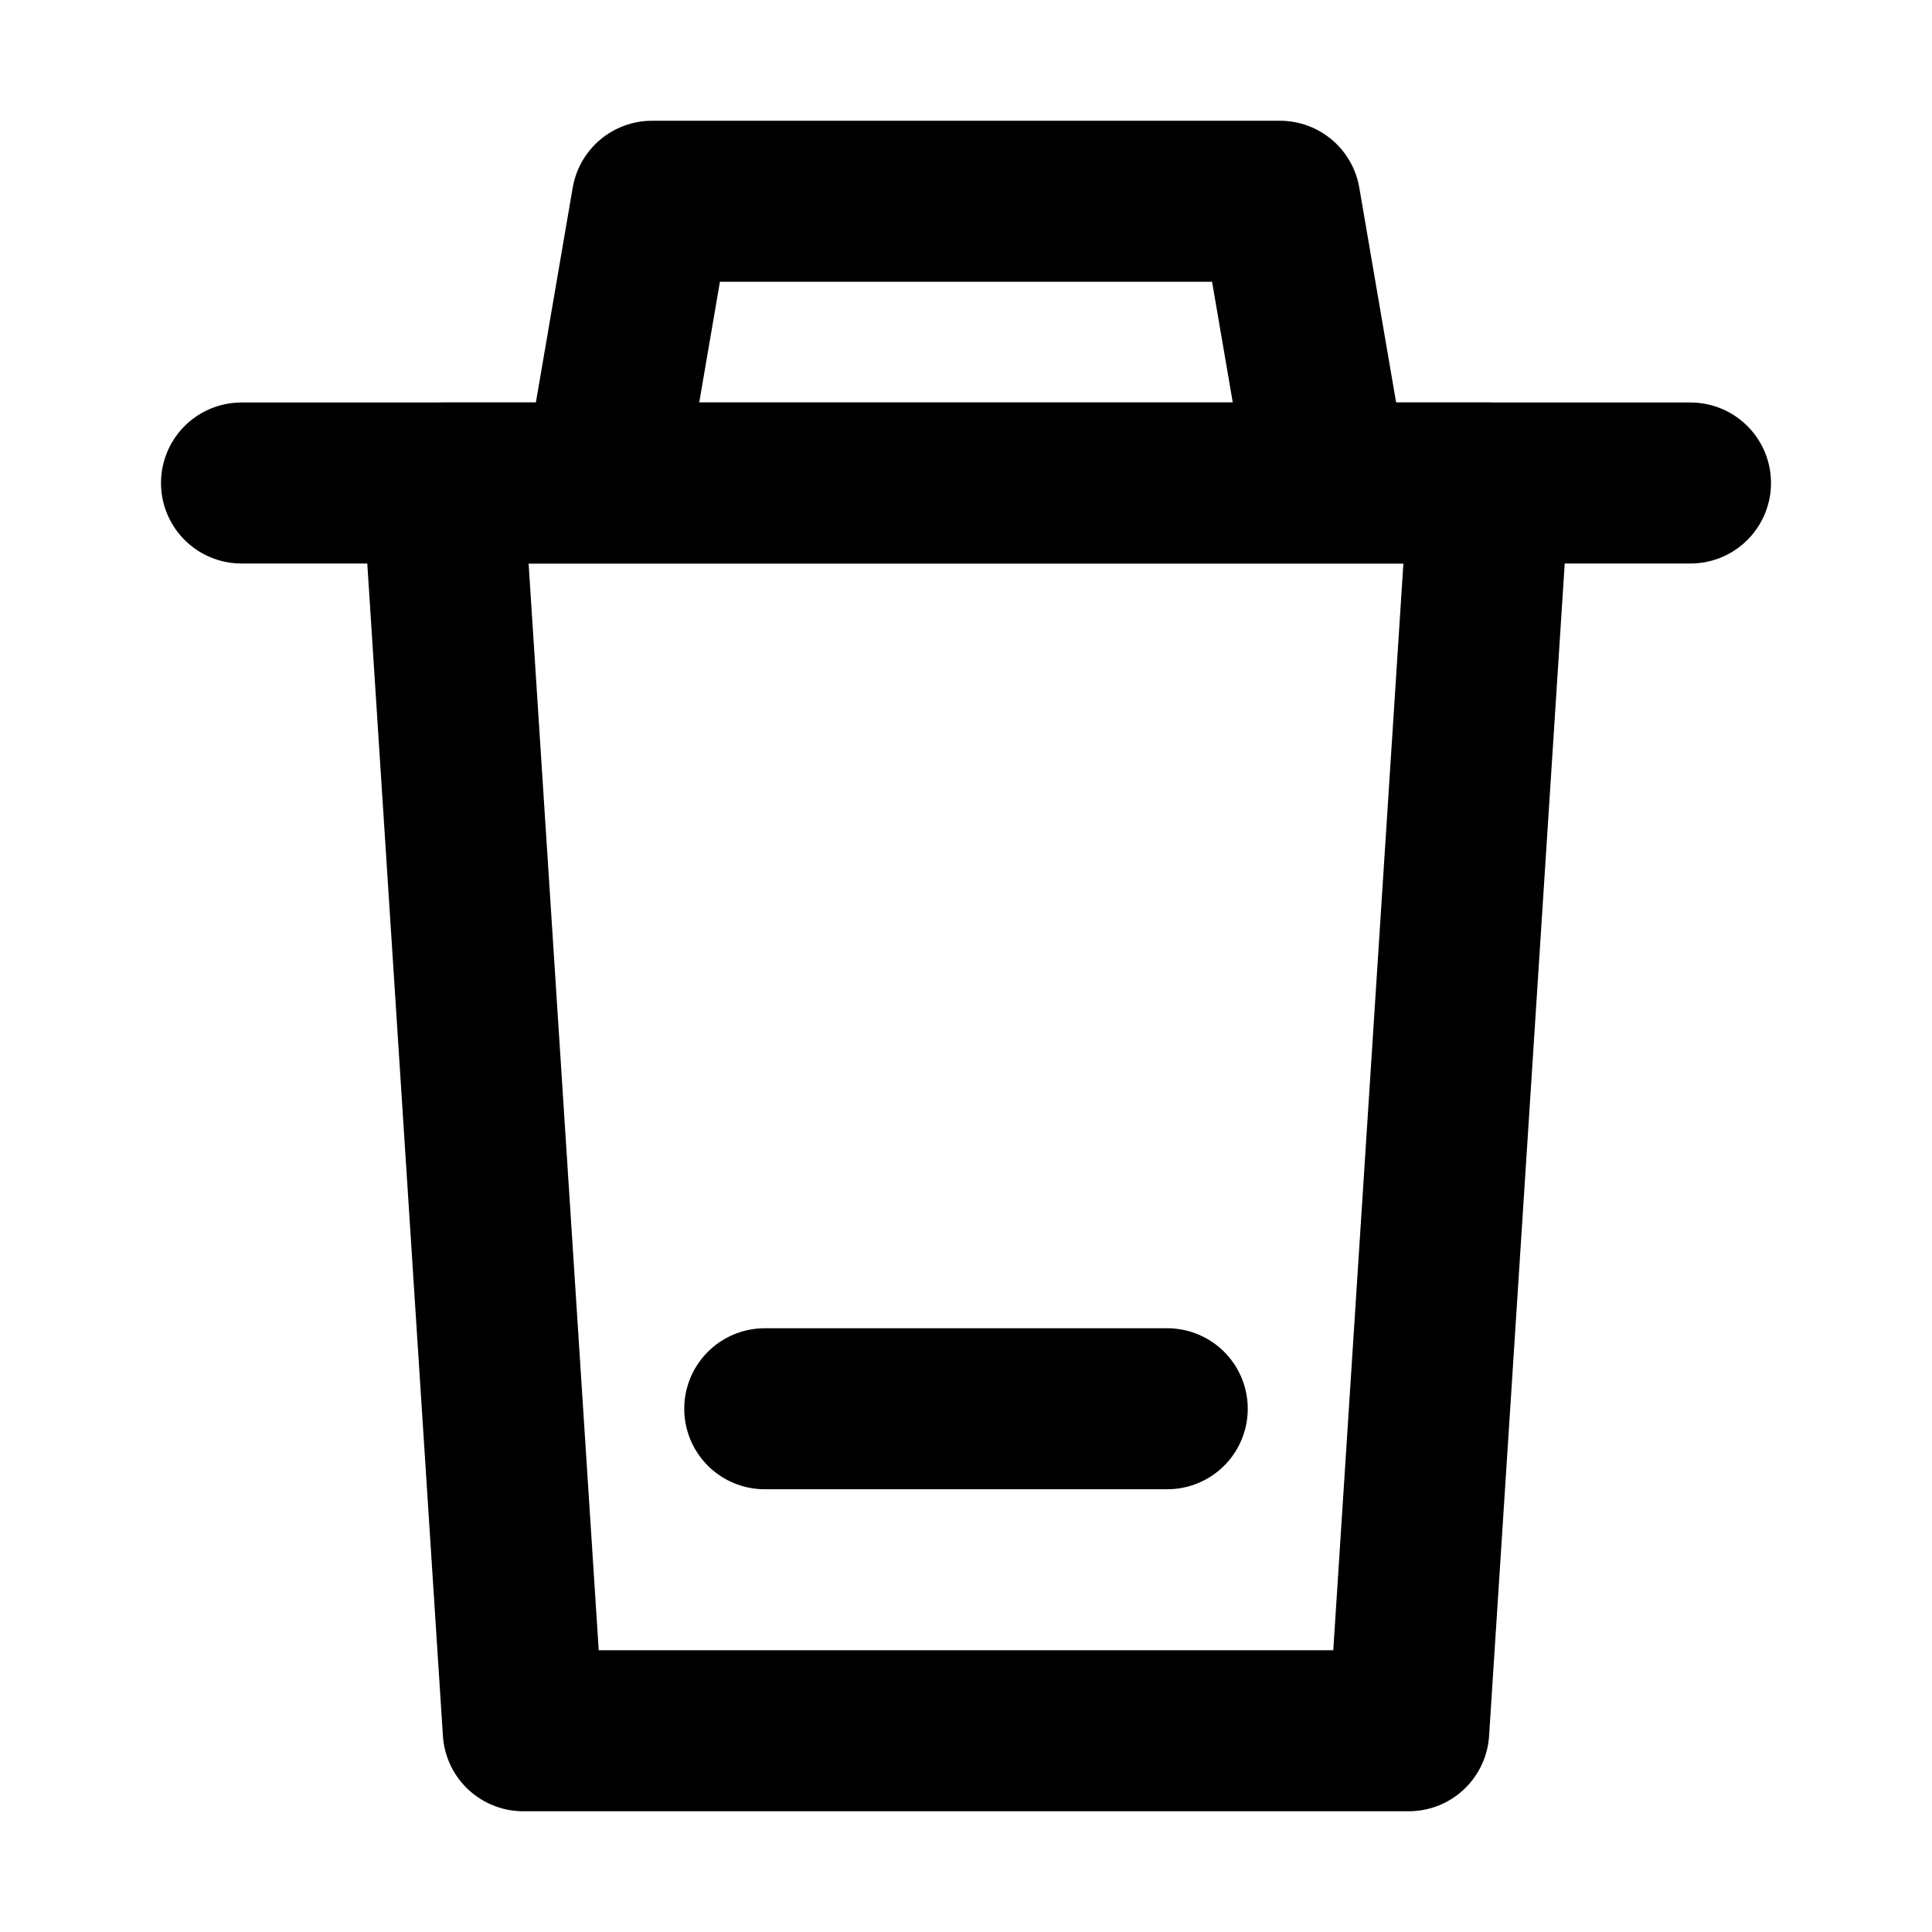 <svg width="48" height="48" viewBox="0 0 48 48" fill="none" xmlns="http://www.w3.org/2000/svg">
<path d="M15 12L16.2 5H31.8L33 12" stroke="black" stroke-width="4" stroke-linejoin="round"/>
<path d="M6 12H42" stroke="black" stroke-width="4" stroke-linecap="round"/>
<path fill-rule="evenodd" clip-rule="evenodd" d="M37 12L35 43H13L11 12H37Z" stroke="black" stroke-width="4" stroke-linecap="round" stroke-linejoin="round"/>
<path d="M19 35H29" stroke="black" stroke-width="4" stroke-linecap="round"/>
</svg>
